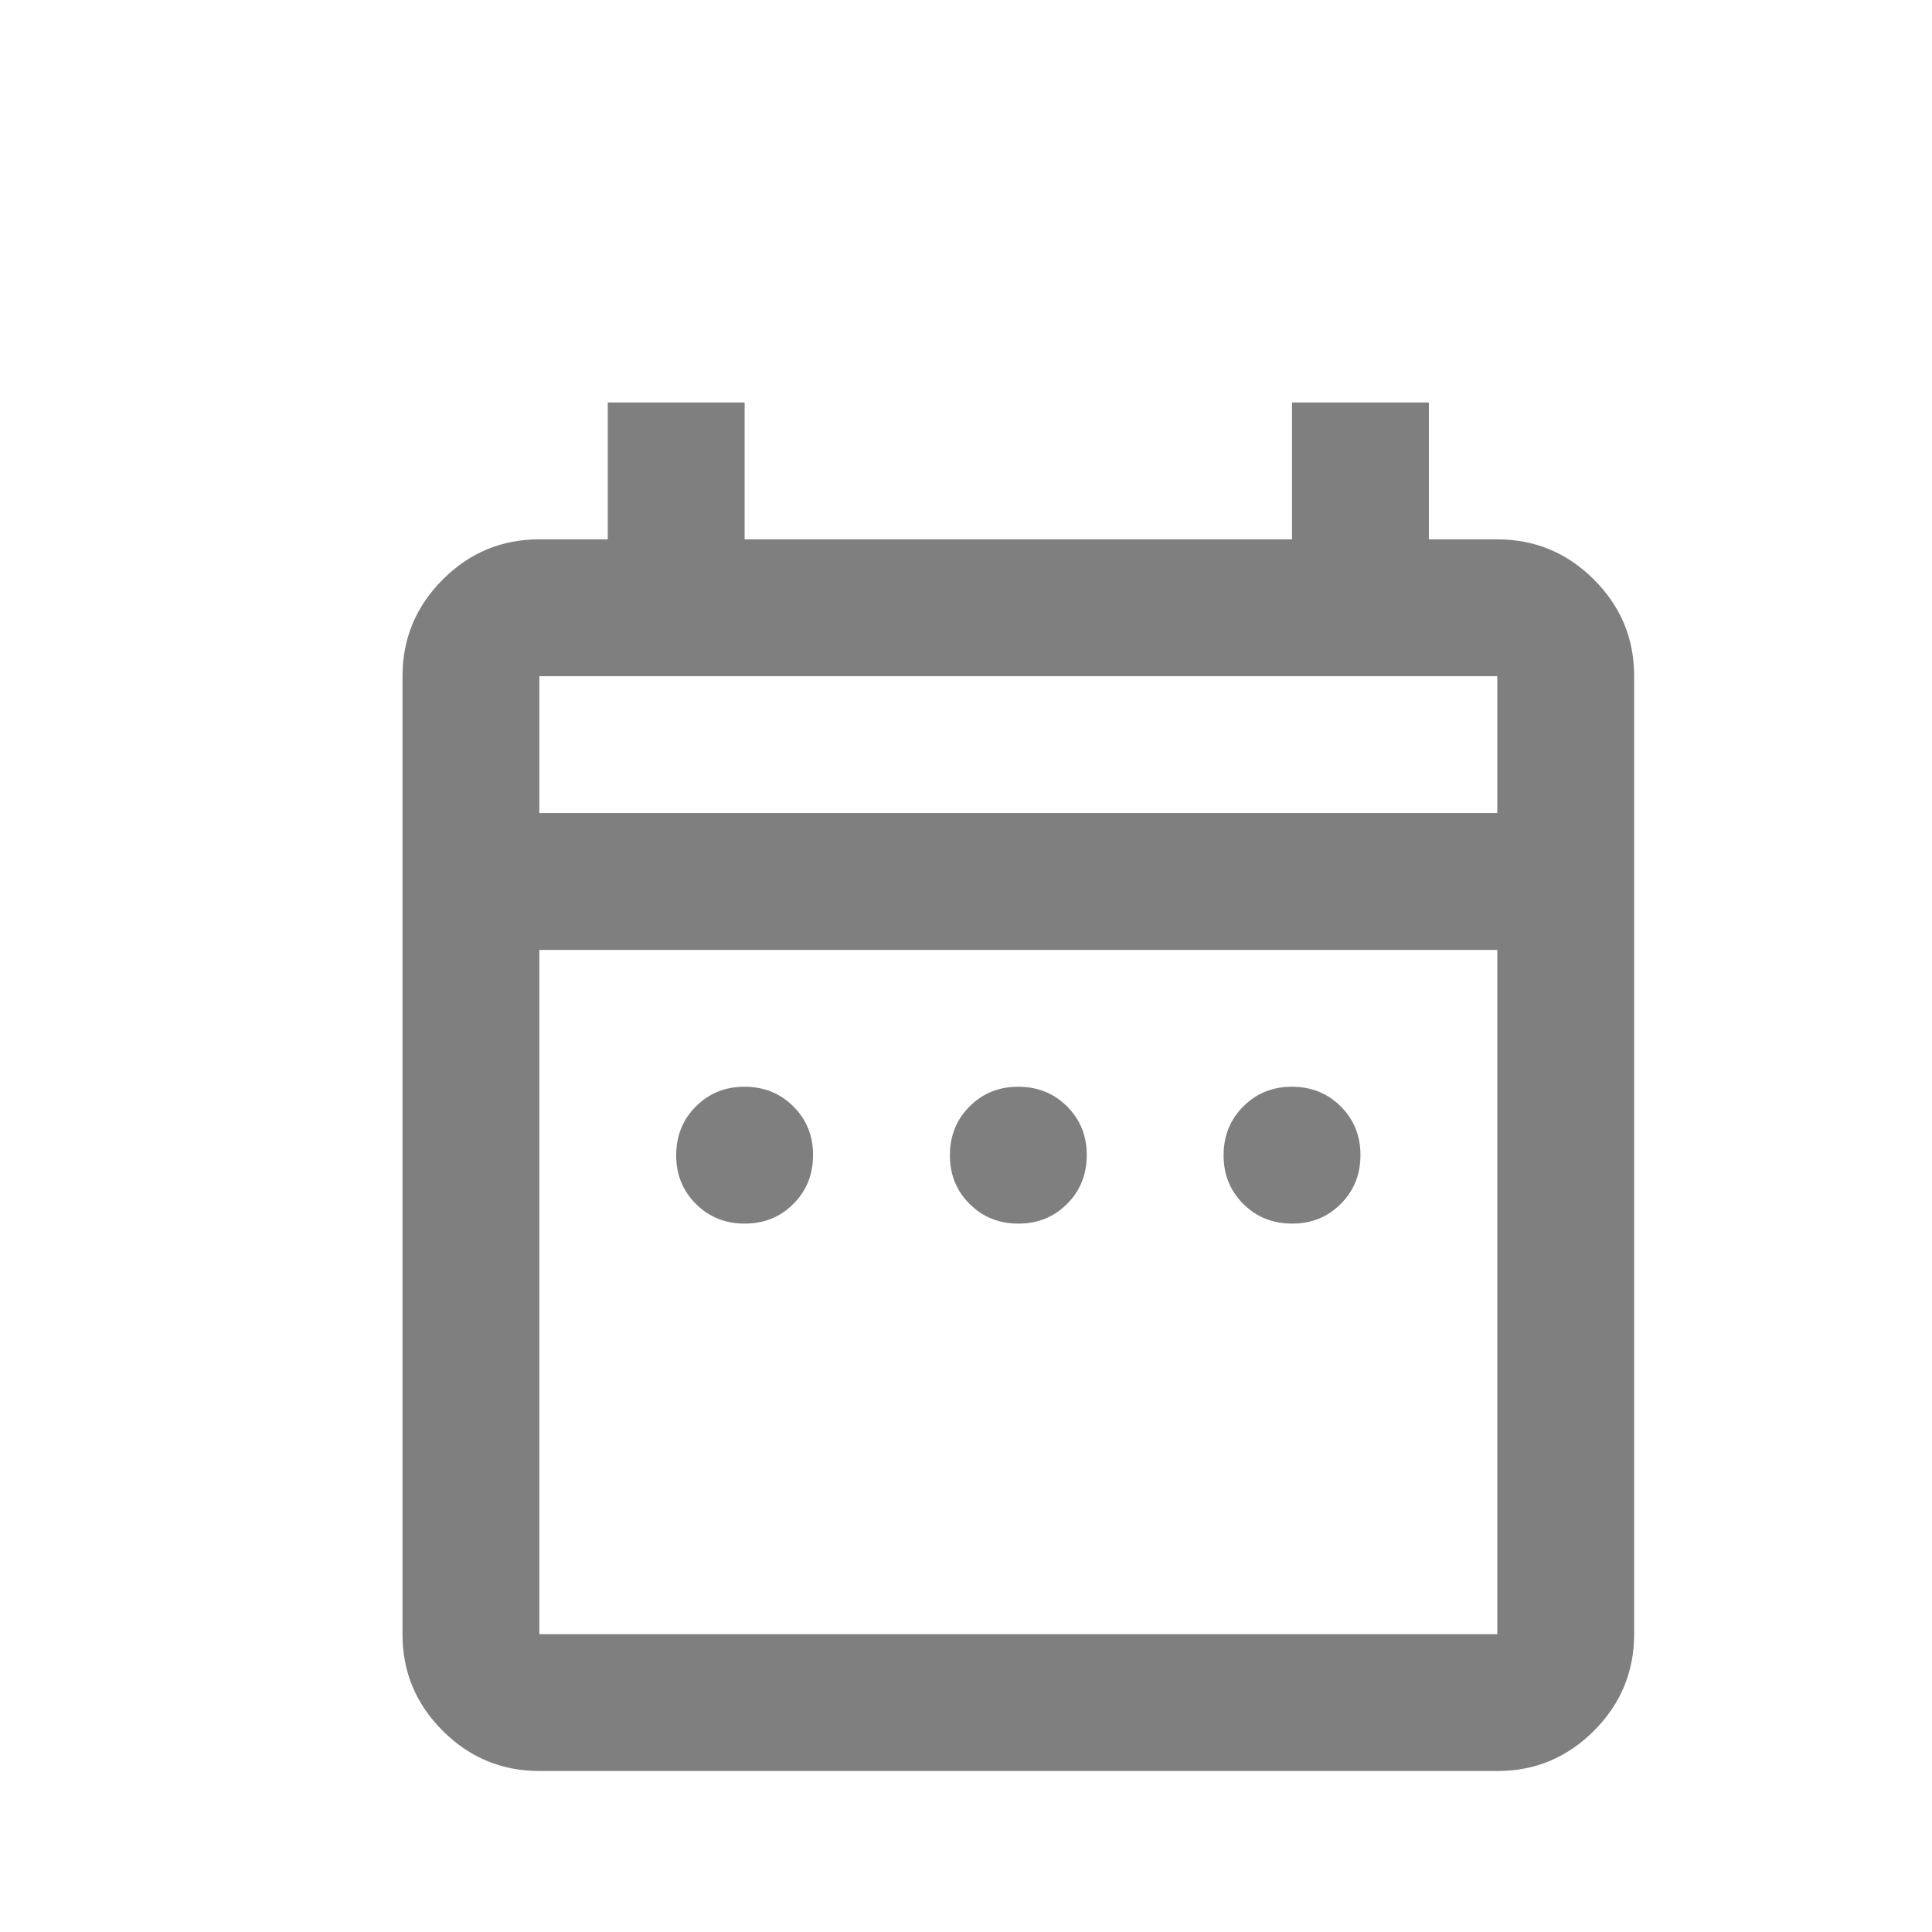 <svg width="24" height="24" viewBox="0 0 24 24" fill="none" xmlns="http://www.w3.org/2000/svg">
<g id="material-symbols:date-range-outline">
<path id="Vector" d="M9.25 15.2C9.009 15.2 8.807 15.118 8.644 14.955C8.481 14.792 8.399 14.59 8.4 14.35C8.4 14.109 8.482 13.907 8.645 13.744C8.808 13.581 9.01 13.499 9.25 13.5C9.491 13.5 9.693 13.582 9.856 13.745C10.019 13.908 10.101 14.11 10.1 14.35C10.1 14.591 10.018 14.793 9.855 14.956C9.692 15.119 9.49 15.201 9.25 15.2ZM12.65 15.2C12.409 15.2 12.207 15.118 12.044 14.955C11.881 14.792 11.799 14.59 11.8 14.35C11.8 14.109 11.882 13.907 12.045 13.744C12.208 13.581 12.41 13.499 12.65 13.5C12.891 13.5 13.093 13.582 13.256 13.745C13.419 13.908 13.501 14.11 13.5 14.35C13.5 14.591 13.418 14.793 13.255 14.956C13.092 15.119 12.89 15.201 12.65 15.2ZM16.05 15.2C15.809 15.2 15.607 15.118 15.444 14.955C15.281 14.792 15.199 14.59 15.2 14.35C15.2 14.109 15.282 13.907 15.445 13.744C15.608 13.581 15.81 13.499 16.05 13.5C16.291 13.5 16.493 13.582 16.656 13.745C16.819 13.908 16.901 14.11 16.9 14.35C16.9 14.591 16.818 14.793 16.655 14.956C16.492 15.119 16.29 15.201 16.05 15.2ZM6.7 22C6.232 22 5.832 21.833 5.499 21.5C5.166 21.167 4.999 20.767 5 20.3V8.4C5 7.933 5.167 7.532 5.5 7.199C5.833 6.866 6.233 6.699 6.7 6.7H7.55V5H9.25V6.7H16.05V5H17.75V6.7H18.6C19.067 6.7 19.468 6.867 19.801 7.2C20.134 7.533 20.301 7.933 20.3 8.4V20.3C20.3 20.767 20.133 21.168 19.8 21.501C19.467 21.834 19.067 22.001 18.6 22H6.7ZM6.7 20.3H18.6V11.8H6.7V20.3ZM6.7 10.1H18.6V8.4H6.7V10.1Z" fill="black" fill-opacity="0.5"/>
</g>
</svg>
